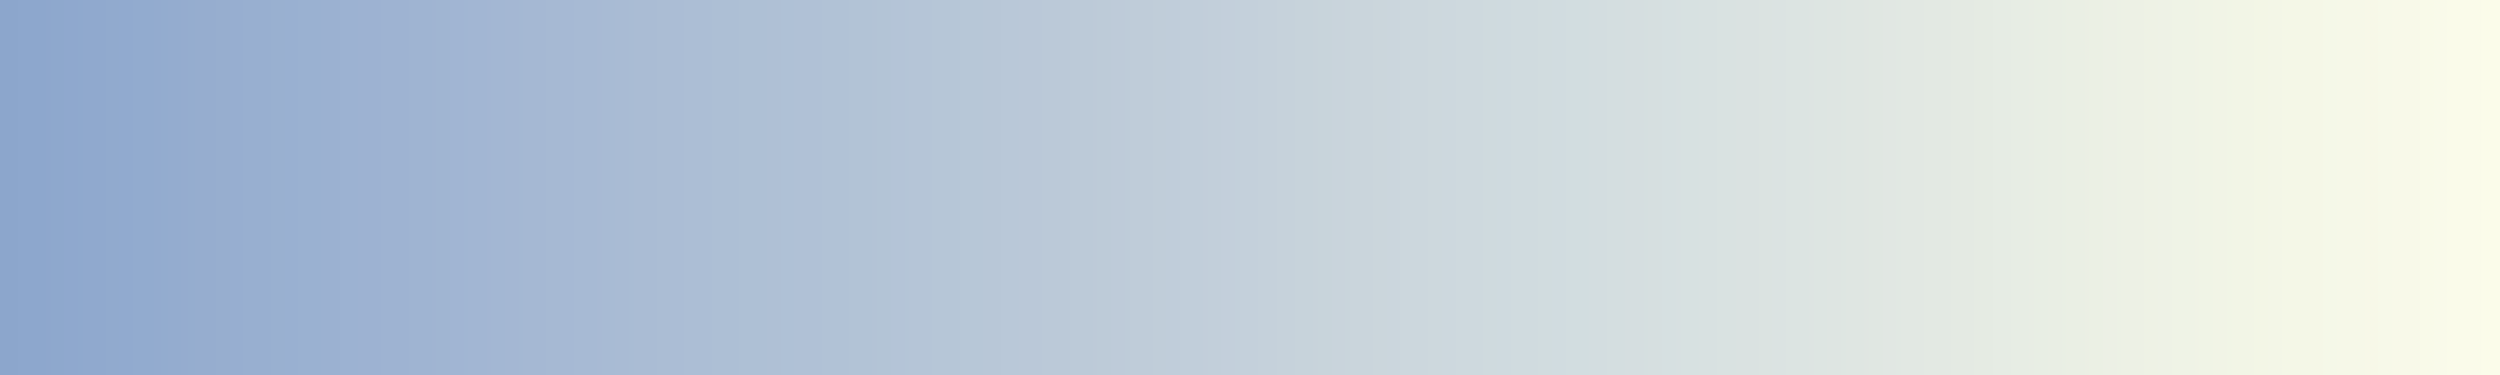 <?xml version="1.0" encoding="UTF-8" standalone="no"?>
<svg
   version="1.1"
   width="300px"
   height="45px"
   viewBox="0 0 300 45"
   id="svg105"
   sodipodi:docname="pn_moon.svg"
   inkscape:version="1.1.2 (b8e25be833, 2022-02-05)"
   xmlns:inkscape="http://www.inkscape.org/namespaces/inkscape"
   xmlns:sodipodi="http://sodipodi.sourceforge.net/DTD/sodipodi-0.dtd"
   xmlns="http://www.w3.org/2000/svg"
   xmlns:svg="http://www.w3.org/2000/svg">
  <rect x="0" y="0" width="300" height="45" fill="#333333" stroke="none"/>
  <defs
     id="defs109" />
  <sodipodi:namedview
     id="namedview107"
     pagecolor="#ffffff"
     bordercolor="#666666"
     borderopacity="1.0"
     inkscape:pageshadow="2"
     inkscape:pageopacity="0.0"
     inkscape:pagecheckerboard="0"
     showgrid="false"
     inkscape:zoom="3.78"
     inkscape:cx="149.86772"
     inkscape:cy="22.486772"
     inkscape:window-width="1920"
     inkscape:window-height="1017"
     inkscape:window-x="-8"
     inkscape:window-y="-8"
     inkscape:window-maximized="1"
     inkscape:current-layer="svg105" />
  <g
     id="g101"
     transform="scale(1,1.111)"
     style="stroke:none">
    <defs
       id="defs97">
      <linearGradient
         id="moon"
         gradientUnits="userSpaceOnUse"
         spreadMethod="pad"
         x1="0"
         x2="116.189"
         y1="0"
         y2="0"
         gradientTransform="scale(2.582,0.387)">
        <stop
           offset="0.00%"
           stop-color="rgb(140, 166, 204)"
           stop-opacity="1"
           id="stop2" />
        <stop
           offset="1.47%"
           stop-color="rgb(141, 167, 205)"
           stop-opacity="1"
           id="stop4" />
        <stop
           offset="3.67%"
           stop-color="rgb(144, 169, 206)"
           stop-opacity="1"
           id="stop6" />
        <stop
           offset="5.87%"
           stop-color="rgb(146, 171, 207)"
           stop-opacity="1"
           id="stop8" />
        <stop
           offset="8.08%"
           stop-color="rgb(150, 173, 207)"
           stop-opacity="1"
           id="stop10" />
        <stop
           offset="10.28%"
           stop-color="rgb(152, 175, 208)"
           stop-opacity="1"
           id="stop12" />
        <stop
           offset="12.49%"
           stop-color="rgb(154, 177, 209)"
           stop-opacity="1"
           id="stop14" />
        <stop
           offset="14.69%"
           stop-color="rgb(157, 178, 210)"
           stop-opacity="1"
           id="stop16" />
        <stop
           offset="16.89%"
           stop-color="rgb(159, 180, 210)"
           stop-opacity="1"
           id="stop18" />
        <stop
           offset="19.10%"
           stop-color="rgb(162, 182, 211)"
           stop-opacity="1"
           id="stop20" />
        <stop
           offset="21.30%"
           stop-color="rgb(165, 184, 211)"
           stop-opacity="1"
           id="stop22" />
        <stop
           offset="23.51%"
           stop-color="rgb(167, 186, 212)"
           stop-opacity="1"
           id="stop24" />
        <stop
           offset="25.71%"
           stop-color="rgb(170, 188, 212)"
           stop-opacity="1"
           id="stop26" />
        <stop
           offset="27.91%"
           stop-color="rgb(172, 190, 213)"
           stop-opacity="1"
           id="stop28" />
        <stop
           offset="30.12%"
           stop-color="rgb(174, 192, 213)"
           stop-opacity="1"
           id="stop30" />
        <stop
           offset="32.32%"
           stop-color="rgb(176, 193, 214)"
           stop-opacity="1"
           id="stop32" />
        <stop
           offset="34.53%"
           stop-color="rgb(178, 195, 214)"
           stop-opacity="1"
           id="stop34" />
        <stop
           offset="36.73%"
           stop-color="rgb(181, 197, 215)"
           stop-opacity="1"
           id="stop36" />
        <stop
           offset="38.94%"
           stop-color="rgb(183, 199, 215)"
           stop-opacity="1"
           id="stop38" />
        <stop
           offset="41.14%"
           stop-color="rgb(186, 200, 216)"
           stop-opacity="1"
           id="stop40" />
        <stop
           offset="43.34%"
           stop-color="rgb(188, 202, 216)"
           stop-opacity="1"
           id="stop42" />
        <stop
           offset="45.55%"
           stop-color="rgb(191, 204, 217)"
           stop-opacity="1"
           id="stop44" />
        <stop
           offset="47.75%"
           stop-color="rgb(193, 206, 218)"
           stop-opacity="1"
           id="stop46" />
        <stop
           offset="49.96%"
           stop-color="rgb(196, 208, 219)"
           stop-opacity="1"
           id="stop48" />
        <stop
           offset="52.16%"
           stop-color="rgb(199, 211, 219)"
           stop-opacity="1"
           id="stop50" />
        <stop
           offset="54.36%"
           stop-color="rgb(202, 213, 220)"
           stop-opacity="1"
           id="stop52" />
        <stop
           offset="56.57%"
           stop-color="rgb(204, 215, 221)"
           stop-opacity="1"
           id="stop54" />
        <stop
           offset="58.77%"
           stop-color="rgb(206, 217, 222)"
           stop-opacity="1"
           id="stop56" />
        <stop
           offset="60.98%"
           stop-color="rgb(208, 219, 223)"
           stop-opacity="1"
           id="stop58" />
        <stop
           offset="63.18%"
           stop-color="rgb(210, 221, 224)"
           stop-opacity="1"
           id="stop60" />
        <stop
           offset="65.38%"
           stop-color="rgb(213, 222, 224)"
           stop-opacity="1"
           id="stop62" />
        <stop
           offset="67.59%"
           stop-color="rgb(215, 225, 225)"
           stop-opacity="1"
           id="stop64" />
        <stop
           offset="69.79%"
           stop-color="rgb(218, 226, 225)"
           stop-opacity="1"
           id="stop66" />
        <stop
           offset="72.00%"
           stop-color="rgb(220, 228, 226)"
           stop-opacity="1"
           id="stop68" />
        <stop
           offset="74.20%"
           stop-color="rgb(223, 230, 226)"
           stop-opacity="1"
           id="stop70" />
        <stop
           offset="76.41%"
           stop-color="rgb(226, 232, 227)"
           stop-opacity="1"
           id="stop72" />
        <stop
           offset="78.61%"
           stop-color="rgb(228, 234, 227)"
           stop-opacity="1"
           id="stop74" />
        <stop
           offset="80.81%"
           stop-color="rgb(231, 237, 228)"
           stop-opacity="1"
           id="stop76" />
        <stop
           offset="83.02%"
           stop-color="rgb(234, 239, 228)"
           stop-opacity="1"
           id="stop78" />
        <stop
           offset="85.22%"
           stop-color="rgb(237, 241, 229)"
           stop-opacity="1"
           id="stop80" />
        <stop
           offset="87.43%"
           stop-color="rgb(239, 243, 230)"
           stop-opacity="1"
           id="stop82" />
        <stop
           offset="89.63%"
           stop-color="rgb(242, 245, 230)"
           stop-opacity="1"
           id="stop84" />
        <stop
           offset="91.83%"
           stop-color="rgb(244, 247, 231)"
           stop-opacity="1"
           id="stop86" />
        <stop
           offset="94.04%"
           stop-color="rgb(246, 248, 232)"
           stop-opacity="1"
           id="stop88" />
        <stop
           offset="96.24%"
           stop-color="rgb(248, 249, 233)"
           stop-opacity="1"
           id="stop90" />
        <stop
           offset="98.45%"
           stop-color="rgb(250, 251, 234)"
           stop-opacity="1"
           id="stop92" />
        <stop
           offset="100.00%"
           stop-color="rgb(251, 252, 234)"
           stop-opacity="1"
           id="stop94" />
      </linearGradient>
    </defs>
    <rect
       fill="url(#moon)"
       x="0"
       y="0"
       width="300"
       height="45"
       id="rect99"
       style="fill:url(#moon);stroke:none" />
  </g>
</svg>
